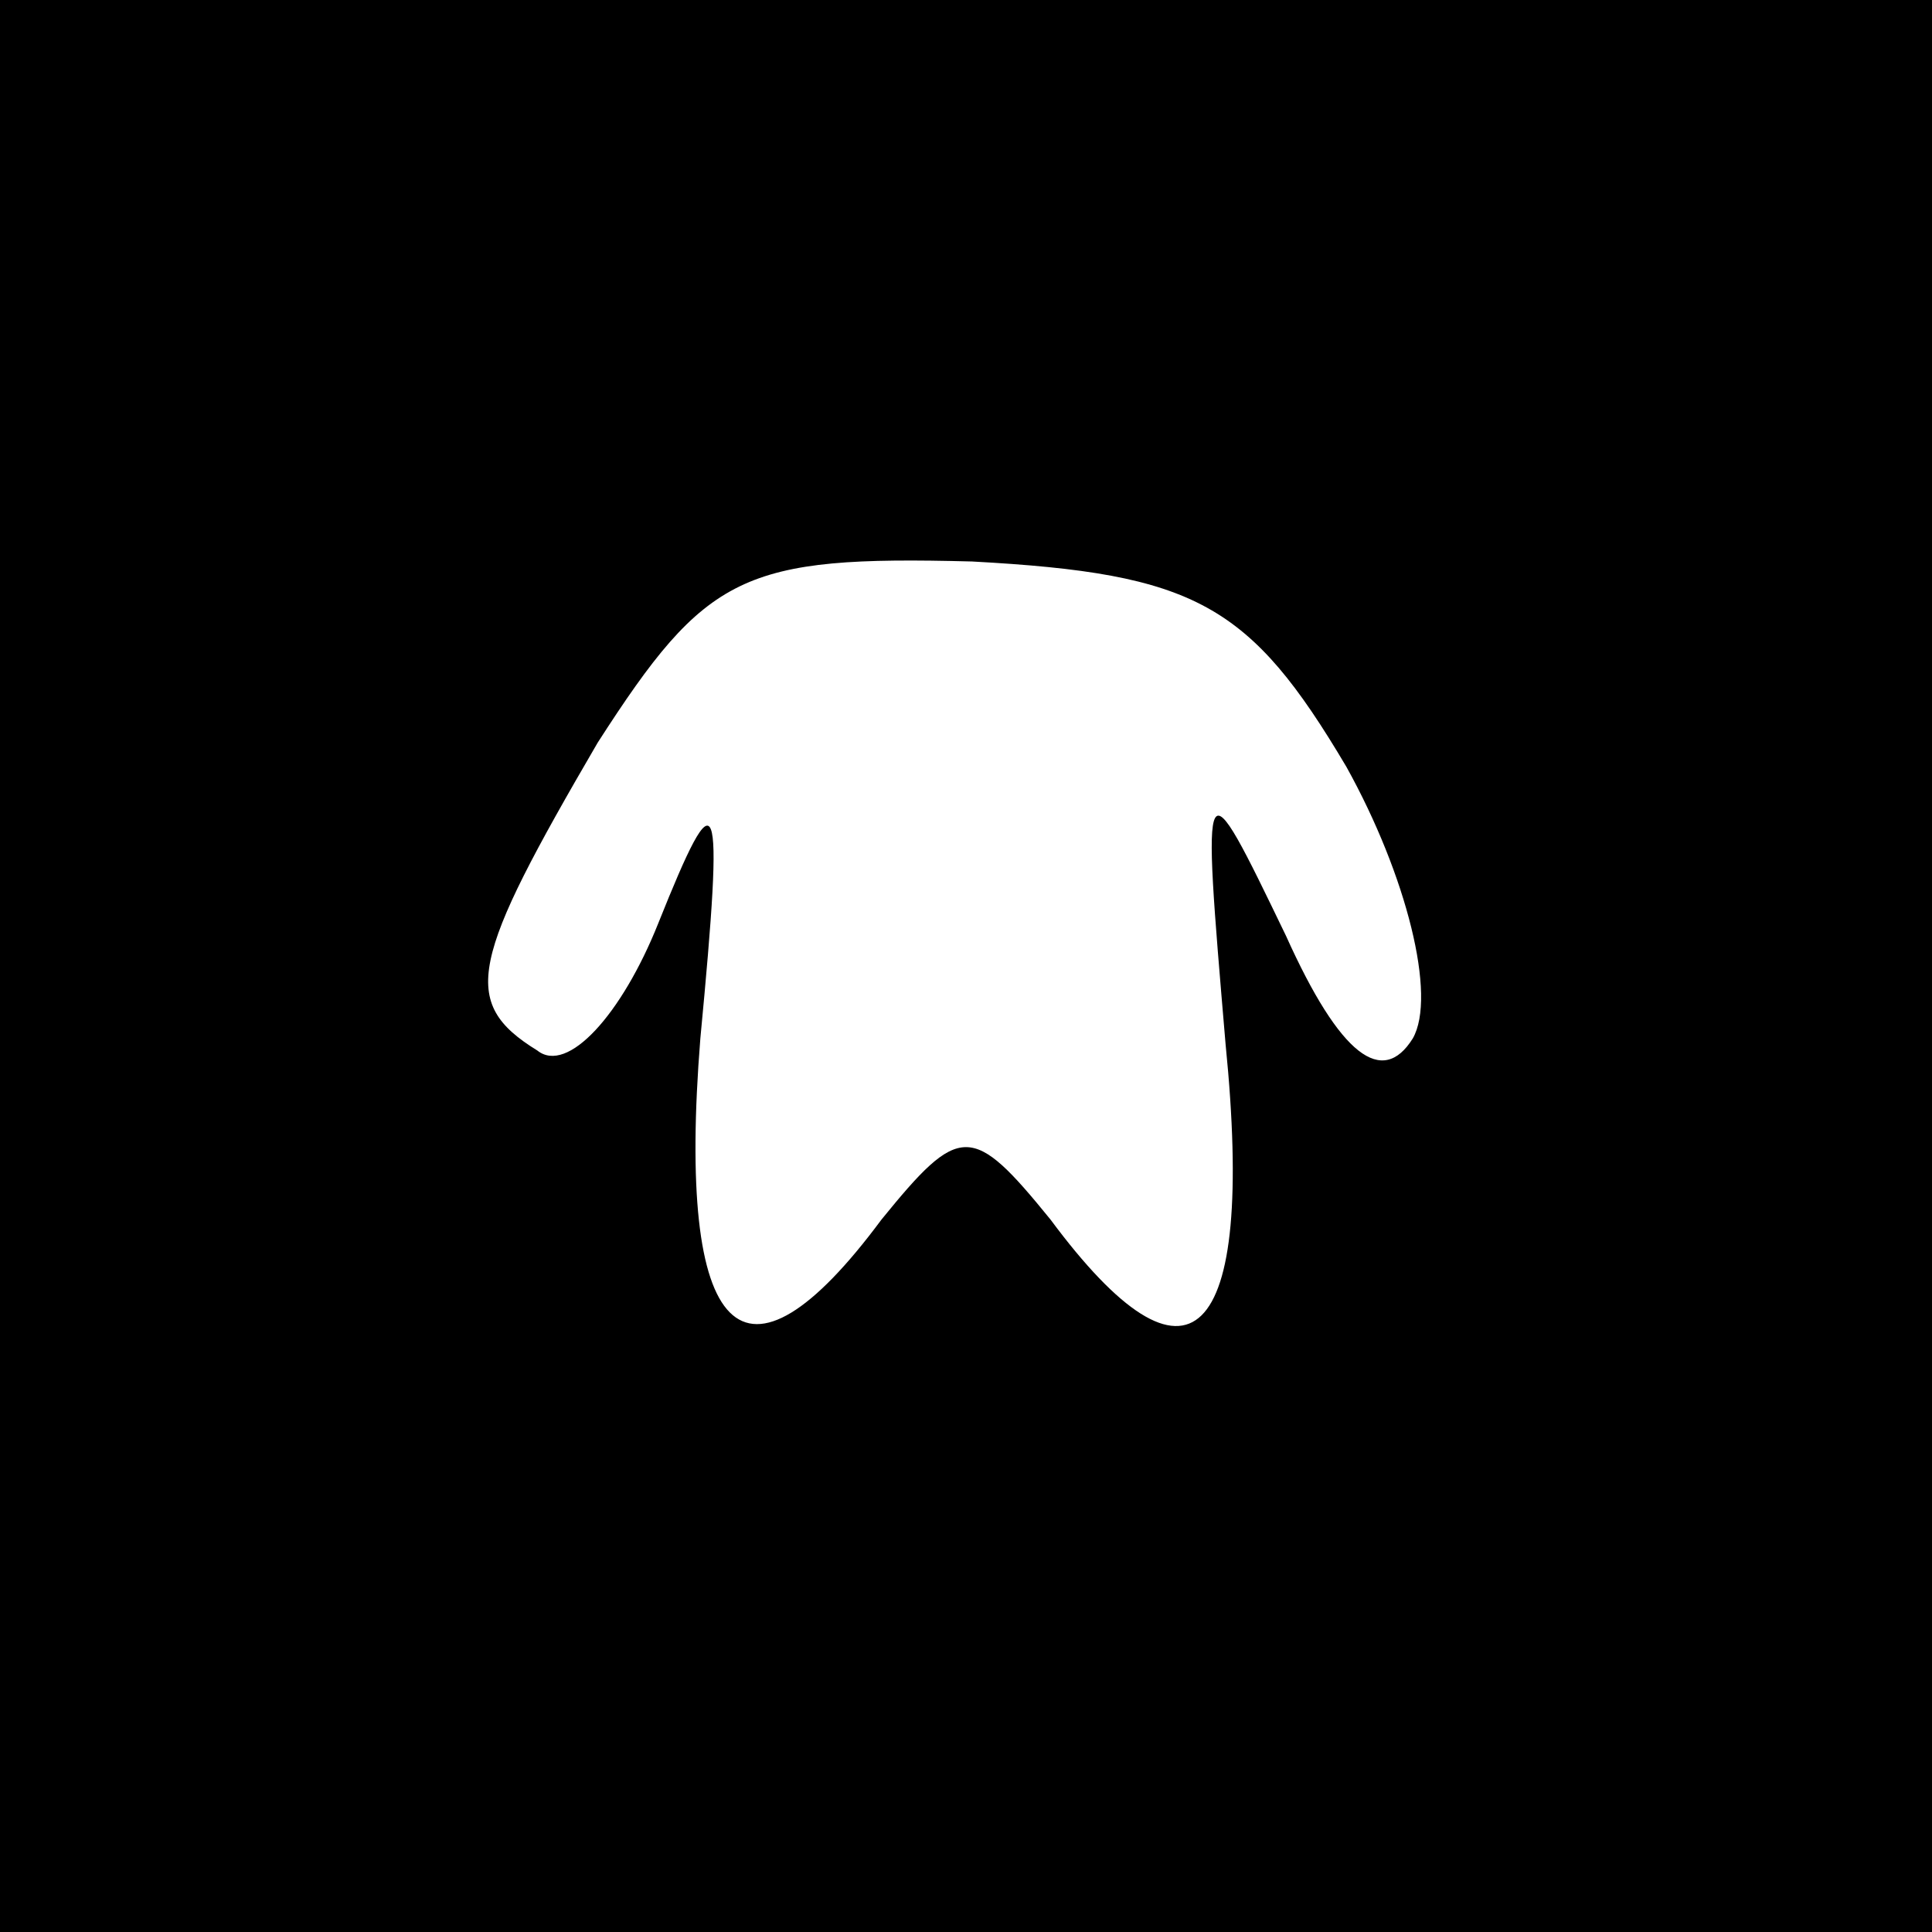 <?xml version="1.0" standalone="no"?>
<!DOCTYPE svg PUBLIC "-//W3C//DTD SVG 20010904//EN"
 "http://www.w3.org/TR/2001/REC-SVG-20010904/DTD/svg10.dtd">
<svg version="1.0" xmlns="http://www.w3.org/2000/svg"
 width="32pt" height="32pt" viewBox="0 0 32 32"
 preserveAspectRatio="xMidYMid meet">
<rect x="0" y="0" width="32" height="32" fill="#808080" stroke="none"/>
<g transform="translate(0,32) scale(0.1,-0.1)"
fill="#000000" stroke="none">
<path fill="#000000" stroke="none" d="M0 160 l0 -160 160 0 160 0 0 160 0
160 -160 0 -160 0 0 -160z"/>
<path fill="#ffffff" stroke="none" d="M223 193 c10 -18 15 -38 11 -45 -5 -8
-12 -3 -21 17 -14 29 -14 29 -10 -18 5 -50 -6 -60 -29 -29 -13 16 -15 16 -28
0 -23 -31 -34 -20 -30 30 4 42 3 44 -7 19 -6 -15 -15 -25 -20 -21 -13 8 -11
15 10 51 18 28 24 31 62 30 37 -2 46 -7 62 -34z"/>
</g>
</svg>
